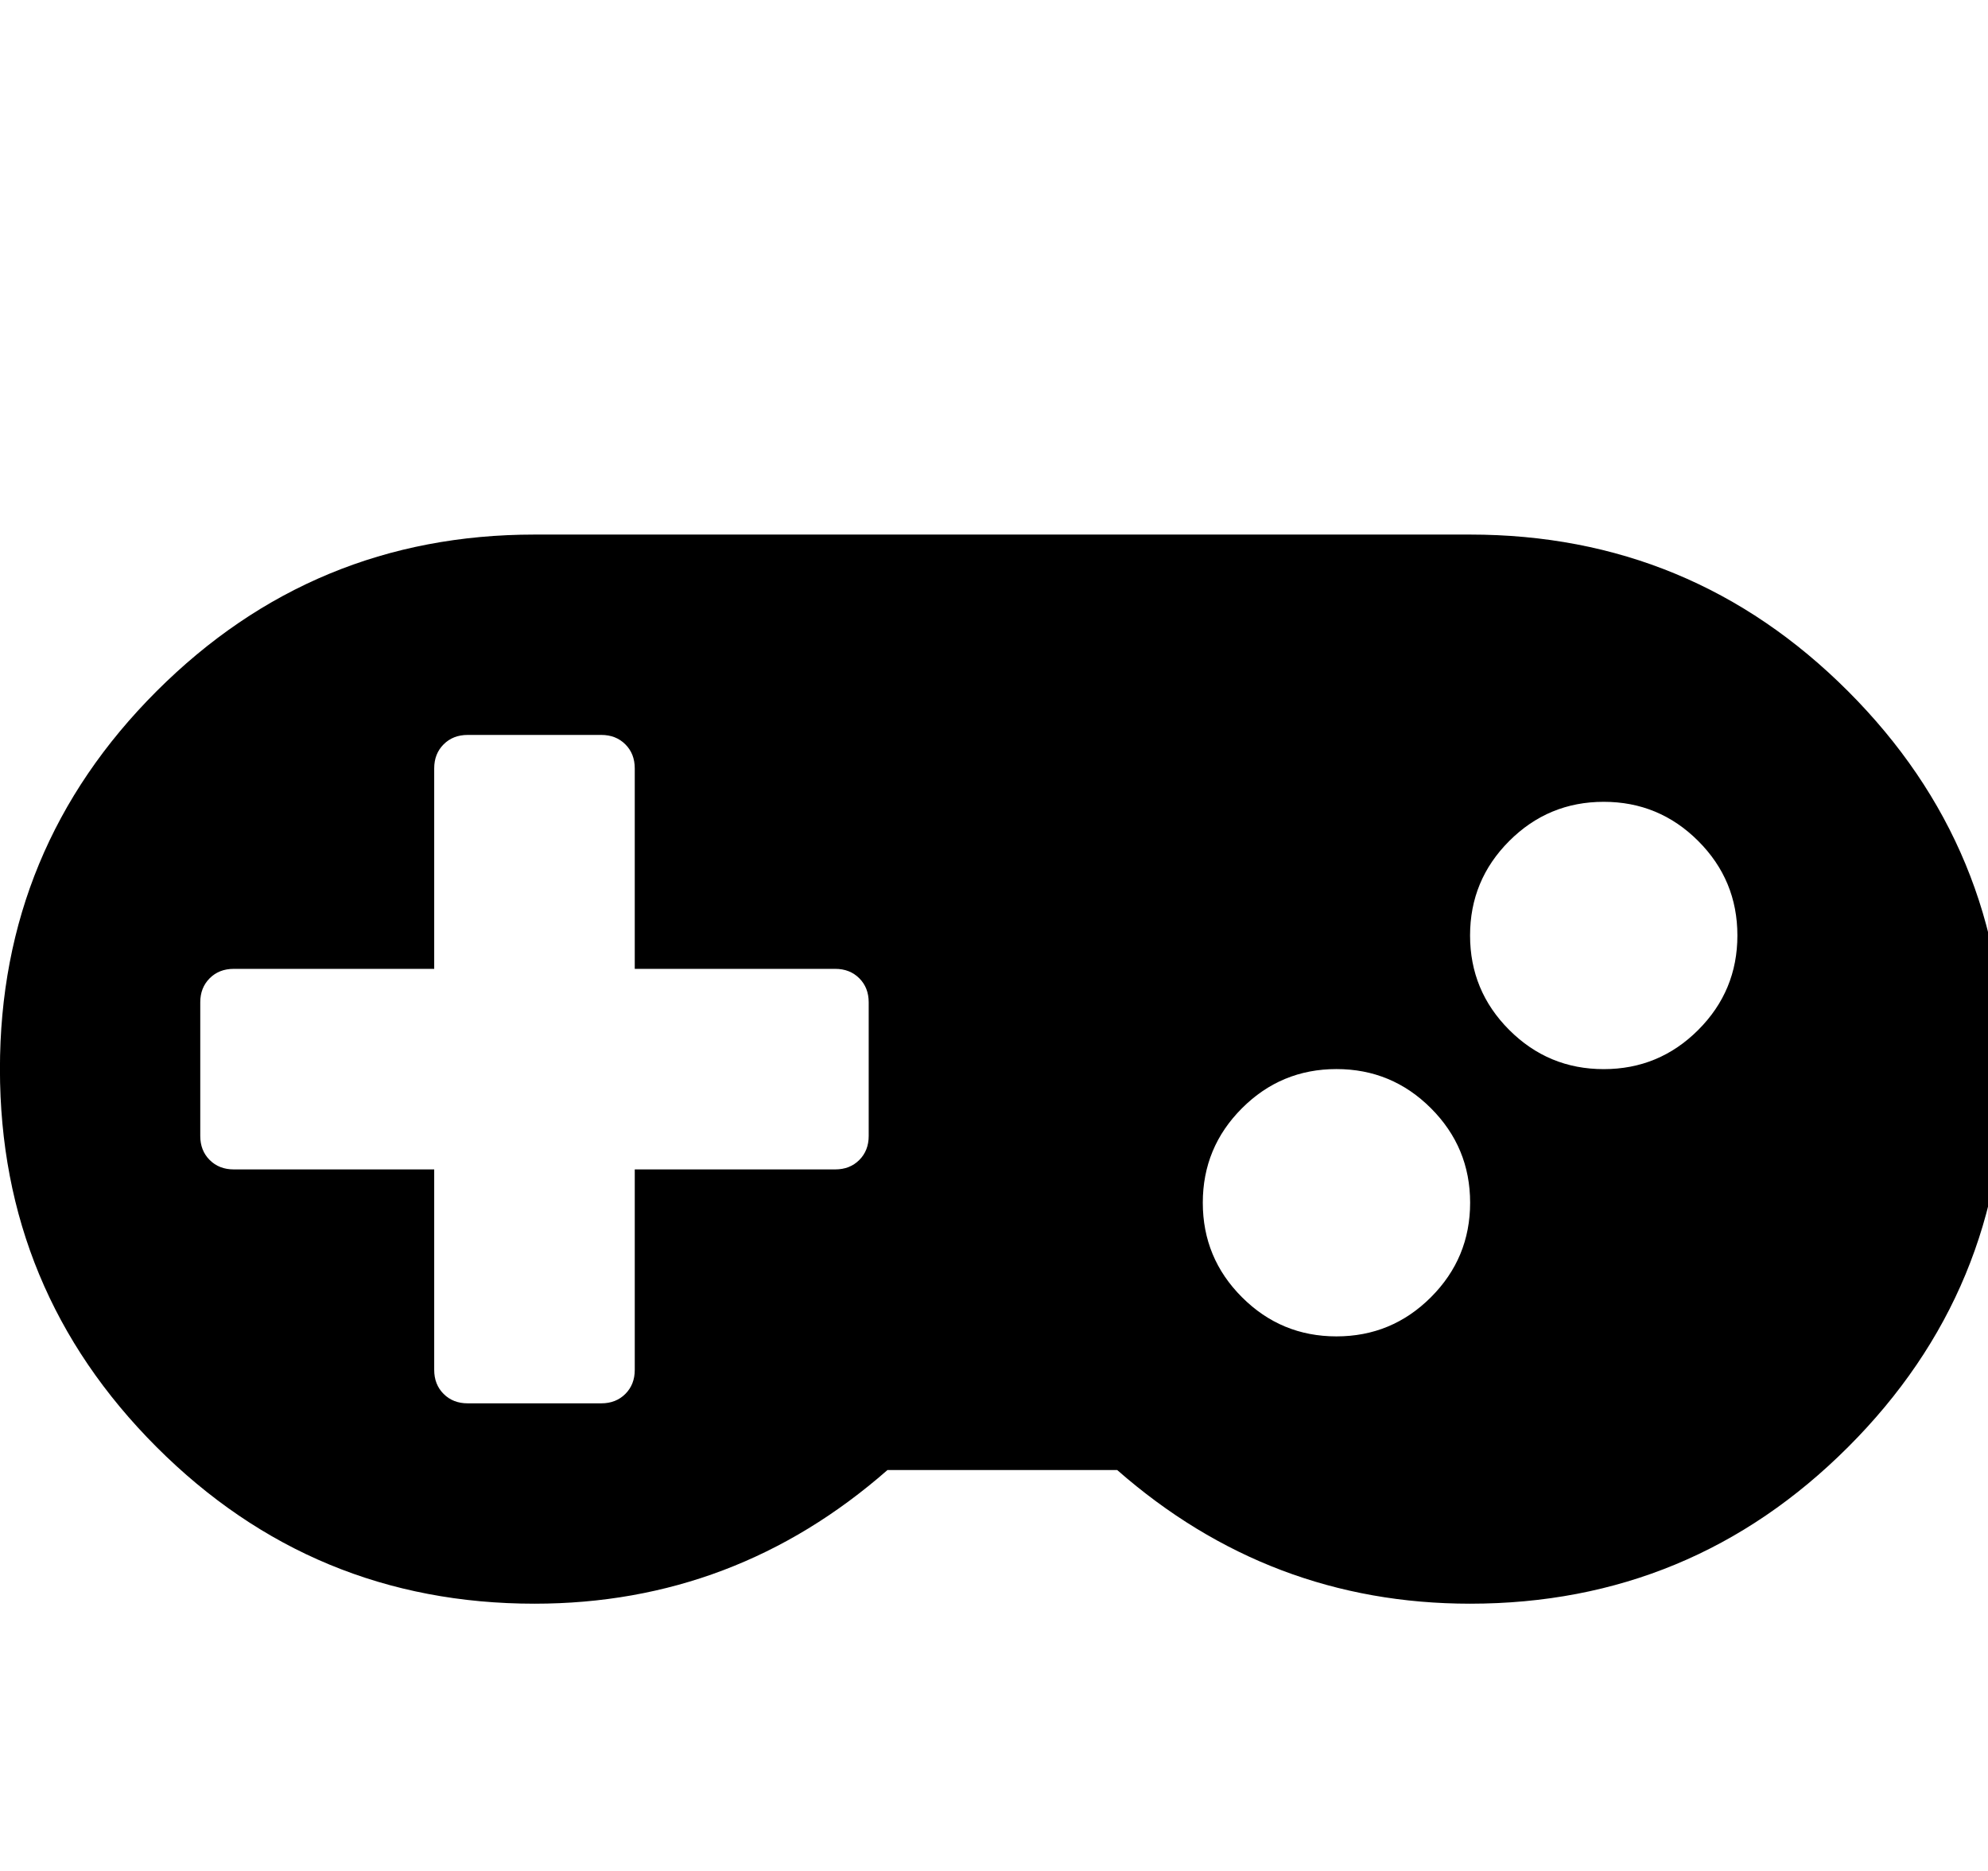 <svg xmlns="http://www.w3.org/2000/svg" width="34" height="32" viewBox="0 0 34 32"><path d="M14.857 19.429v-2.286q0-.25-.161-.411t-.411-.161h-3.429v-3.429q0-.25-.161-.411t-.411-.161H7.998q-.25 0-.411.161t-.161.411v3.429H3.997q-.25 0-.411.161t-.161.411v2.286q0 .25.161.411t.411.161h3.429v3.429q0 .25.161.411t.411.161h2.286q.25 0 .411-.161t.161-.411v-3.429h3.429q.25 0 .411-.161t.161-.411zm10.286 1.142q0-.946-.67-1.616t-1.616-.67-1.616.67-.67 1.616.67 1.616 1.616.67 1.616-.67.67-1.616zM29.714 16q0-.946-.67-1.616t-1.616-.67-1.616.67-.67 1.616.67 1.616 1.616.67 1.616-.67.67-1.616zm4.572 2.286q0 3.786-2.679 6.464t-6.464 2.679q-3.429 0-6.036-2.286h-3.929q-2.607 2.286-6.036 2.286-3.786 0-6.464-2.679t-2.679-6.464 2.679-6.464 6.464-2.679h16q3.786 0 6.464 2.679t2.679 6.464z"/></svg>